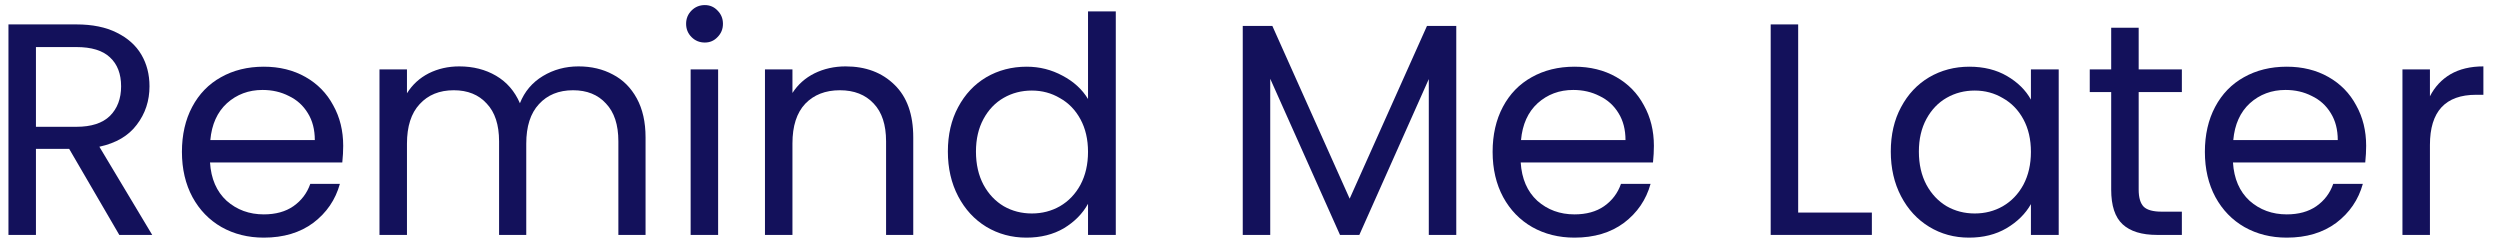 <svg width="149" height="15" viewBox="0 0 149 15" fill="none" xmlns="http://www.w3.org/2000/svg">
<path d="M7.11 14.001L4.122 8.871H2.142V14.001H0.504V1.455H4.554C5.502 1.455 6.3 1.617 6.948 1.941C7.608 2.265 8.1 2.703 8.424 3.255C8.748 3.807 8.91 4.437 8.91 5.145C8.91 6.009 8.658 6.771 8.154 7.431C7.662 8.091 6.918 8.529 5.922 8.745L9.072 14.001H7.11ZM2.142 7.557H4.554C5.442 7.557 6.108 7.341 6.552 6.909C6.996 6.465 7.218 5.877 7.218 5.145C7.218 4.401 6.996 3.825 6.552 3.417C6.12 3.009 5.454 2.805 4.554 2.805H2.142V7.557Z" fill="#13115B"/>
<path d="M20.455 8.691C20.455 9.003 20.437 9.333 20.401 9.681H12.517C12.577 10.653 12.907 11.415 13.507 11.967C14.119 12.507 14.857 12.777 15.721 12.777C16.429 12.777 17.017 12.615 17.485 12.291C17.965 11.955 18.301 11.511 18.493 10.959H20.257C19.993 11.907 19.465 12.681 18.673 13.281C17.881 13.869 16.897 14.163 15.721 14.163C14.785 14.163 13.945 13.953 13.201 13.533C12.469 13.113 11.893 12.519 11.473 11.751C11.053 10.971 10.843 10.071 10.843 9.051C10.843 8.031 11.047 7.137 11.455 6.369C11.863 5.601 12.433 5.013 13.165 4.605C13.909 4.185 14.761 3.975 15.721 3.975C16.657 3.975 17.485 4.179 18.205 4.587C18.925 4.995 19.477 5.559 19.861 6.279C20.257 6.987 20.455 7.791 20.455 8.691ZM18.763 8.349C18.763 7.725 18.625 7.191 18.349 6.747C18.073 6.291 17.695 5.949 17.215 5.721C16.747 5.481 16.225 5.361 15.649 5.361C14.821 5.361 14.113 5.625 13.525 6.153C12.949 6.681 12.619 7.413 12.535 8.349H18.763Z" fill="#13115B"/>
<path d="M34.479 3.957C35.247 3.957 35.931 4.119 36.531 4.443C37.131 4.755 37.605 5.229 37.953 5.865C38.301 6.501 38.475 7.275 38.475 8.187V14.001H36.855V8.421C36.855 7.437 36.609 6.687 36.117 6.171C35.637 5.643 34.983 5.379 34.155 5.379C33.303 5.379 32.625 5.655 32.121 6.207C31.617 6.747 31.365 7.533 31.365 8.565V14.001H29.745V8.421C29.745 7.437 29.499 6.687 29.007 6.171C28.527 5.643 27.873 5.379 27.045 5.379C26.193 5.379 25.515 5.655 25.011 6.207C24.507 6.747 24.255 7.533 24.255 8.565V14.001H22.617V4.137H24.255V5.559C24.579 5.043 25.011 4.647 25.551 4.371C26.103 4.095 26.709 3.957 27.369 3.957C28.197 3.957 28.929 4.143 29.565 4.515C30.201 4.887 30.675 5.433 30.987 6.153C31.263 5.457 31.719 4.917 32.355 4.533C32.991 4.149 33.699 3.957 34.479 3.957Z" fill="#13115B"/>
<path d="M42.008 2.535C41.696 2.535 41.432 2.427 41.216 2.211C41 1.995 40.892 1.731 40.892 1.419C40.892 1.107 41 0.843 41.216 0.627C41.432 0.411 41.696 0.303 42.008 0.303C42.308 0.303 42.56 0.411 42.764 0.627C42.98 0.843 43.088 1.107 43.088 1.419C43.088 1.731 42.98 1.995 42.764 2.211C42.56 2.427 42.308 2.535 42.008 2.535ZM42.8 4.137V14.001H41.162V4.137H42.8Z" fill="#13115B"/>
<path d="M50.398 3.957C51.598 3.957 52.57 4.323 53.314 5.055C54.058 5.775 54.43 6.819 54.43 8.187V14.001H52.81V8.421C52.81 7.437 52.564 6.687 52.072 6.171C51.58 5.643 50.908 5.379 50.056 5.379C49.192 5.379 48.502 5.649 47.986 6.189C47.482 6.729 47.23 7.515 47.23 8.547V14.001H45.592V4.137H47.23V5.541C47.554 5.037 47.992 4.647 48.544 4.371C49.108 4.095 49.726 3.957 50.398 3.957Z" fill="#13115B"/>
<path d="M56.493 9.033C56.493 8.025 56.697 7.143 57.105 6.387C57.514 5.619 58.072 5.025 58.779 4.605C59.499 4.185 60.303 3.975 61.191 3.975C61.959 3.975 62.673 4.155 63.334 4.515C63.993 4.863 64.498 5.325 64.846 5.901V0.681H66.501V14.001H64.846V12.147C64.522 12.735 64.041 13.221 63.406 13.605C62.77 13.977 62.026 14.163 61.173 14.163C60.297 14.163 59.499 13.947 58.779 13.515C58.072 13.083 57.514 12.477 57.105 11.697C56.697 10.917 56.493 10.029 56.493 9.033ZM64.846 9.051C64.846 8.307 64.695 7.659 64.395 7.107C64.096 6.555 63.688 6.135 63.172 5.847C62.667 5.547 62.109 5.397 61.498 5.397C60.886 5.397 60.328 5.541 59.824 5.829C59.319 6.117 58.917 6.537 58.617 7.089C58.318 7.641 58.167 8.289 58.167 9.033C58.167 9.789 58.318 10.449 58.617 11.013C58.917 11.565 59.319 11.991 59.824 12.291C60.328 12.579 60.886 12.723 61.498 12.723C62.109 12.723 62.667 12.579 63.172 12.291C63.688 11.991 64.096 11.565 64.395 11.013C64.695 10.449 64.846 9.795 64.846 9.051Z" fill="#13115B"/>
<path d="M86.794 1.545V14.001H85.156V4.713L81.016 14.001H79.864L75.706 4.695V14.001H74.068V1.545H75.832L80.44 11.841L85.048 1.545H86.794Z" fill="#13115B"/>
<path d="M98.572 8.691C98.572 9.003 98.554 9.333 98.518 9.681H90.634C90.694 10.653 91.024 11.415 91.624 11.967C92.236 12.507 92.974 12.777 93.838 12.777C94.546 12.777 95.134 12.615 95.602 12.291C96.082 11.955 96.418 11.511 96.61 10.959H98.374C98.11 11.907 97.582 12.681 96.79 13.281C95.998 13.869 95.014 14.163 93.838 14.163C92.902 14.163 92.062 13.953 91.318 13.533C90.586 13.113 90.01 12.519 89.59 11.751C89.17 10.971 88.96 10.071 88.96 9.051C88.96 8.031 89.164 7.137 89.572 6.369C89.98 5.601 90.55 5.013 91.282 4.605C92.026 4.185 92.878 3.975 93.838 3.975C94.774 3.975 95.602 4.179 96.322 4.587C97.042 4.995 97.594 5.559 97.978 6.279C98.374 6.987 98.572 7.791 98.572 8.691ZM96.88 8.349C96.88 7.725 96.742 7.191 96.466 6.747C96.19 6.291 95.812 5.949 95.332 5.721C94.864 5.481 94.342 5.361 93.766 5.361C92.938 5.361 92.23 5.625 91.642 6.153C91.066 6.681 90.736 7.413 90.652 8.349H96.88Z" fill="#13115B"/>
<path d="M107.171 12.669H111.563V14.001H105.533V1.455H107.171V12.669Z" fill="#13115B"/>
<path d="M112.691 9.033C112.691 8.025 112.895 7.143 113.303 6.387C113.711 5.619 114.269 5.025 114.977 4.605C115.697 4.185 116.495 3.975 117.371 3.975C118.235 3.975 118.985 4.161 119.621 4.533C120.257 4.905 120.731 5.373 121.043 5.937V4.137H122.699V14.001H121.043V12.165C120.719 12.741 120.233 13.221 119.585 13.605C118.949 13.977 118.205 14.163 117.353 14.163C116.477 14.163 115.685 13.947 114.977 13.515C114.269 13.083 113.711 12.477 113.303 11.697C112.895 10.917 112.691 10.029 112.691 9.033ZM121.043 9.051C121.043 8.307 120.893 7.659 120.593 7.107C120.293 6.555 119.885 6.135 119.369 5.847C118.865 5.547 118.307 5.397 117.695 5.397C117.083 5.397 116.525 5.541 116.021 5.829C115.517 6.117 115.115 6.537 114.815 7.089C114.515 7.641 114.365 8.289 114.365 9.033C114.365 9.789 114.515 10.449 114.815 11.013C115.115 11.565 115.517 11.991 116.021 12.291C116.525 12.579 117.083 12.723 117.695 12.723C118.307 12.723 118.865 12.579 119.369 12.291C119.885 11.991 120.293 11.565 120.593 11.013C120.893 10.449 121.043 9.795 121.043 9.051Z" fill="#13115B"/>
<path d="M127.465 5.487V11.301C127.465 11.781 127.567 12.123 127.771 12.327C127.975 12.519 128.329 12.615 128.833 12.615H130.039V14.001H128.563C127.651 14.001 126.967 13.791 126.511 13.371C126.055 12.951 125.827 12.261 125.827 11.301V5.487H124.549V4.137H125.827V1.653H127.465V4.137H130.039V5.487H127.465Z" fill="#13115B"/>
<path d="M141.023 8.691C141.023 9.003 141.005 9.333 140.969 9.681H133.085C133.145 10.653 133.475 11.415 134.075 11.967C134.687 12.507 135.425 12.777 136.289 12.777C136.997 12.777 137.585 12.615 138.053 12.291C138.533 11.955 138.869 11.511 139.061 10.959H140.825C140.561 11.907 140.033 12.681 139.241 13.281C138.449 13.869 137.465 14.163 136.289 14.163C135.353 14.163 134.513 13.953 133.769 13.533C133.037 13.113 132.461 12.519 132.041 11.751C131.621 10.971 131.411 10.071 131.411 9.051C131.411 8.031 131.615 7.137 132.023 6.369C132.431 5.601 133.001 5.013 133.733 4.605C134.477 4.185 135.329 3.975 136.289 3.975C137.225 3.975 138.053 4.179 138.773 4.587C139.493 4.995 140.045 5.559 140.429 6.279C140.825 6.987 141.023 7.791 141.023 8.691ZM139.331 8.349C139.331 7.725 139.193 7.191 138.917 6.747C138.641 6.291 138.263 5.949 137.783 5.721C137.315 5.481 136.793 5.361 136.217 5.361C135.389 5.361 134.681 5.625 134.093 6.153C133.517 6.681 133.187 7.413 133.103 8.349H139.331Z" fill="#13115B"/>
<path d="M144.824 5.739C145.112 5.175 145.52 4.737 146.048 4.425C146.588 4.113 147.242 3.957 148.01 3.957V5.649H147.578C145.742 5.649 144.824 6.645 144.824 8.637V14.001H143.186V4.137H144.824V5.739Z" fill="#13115B"/>
</svg>
